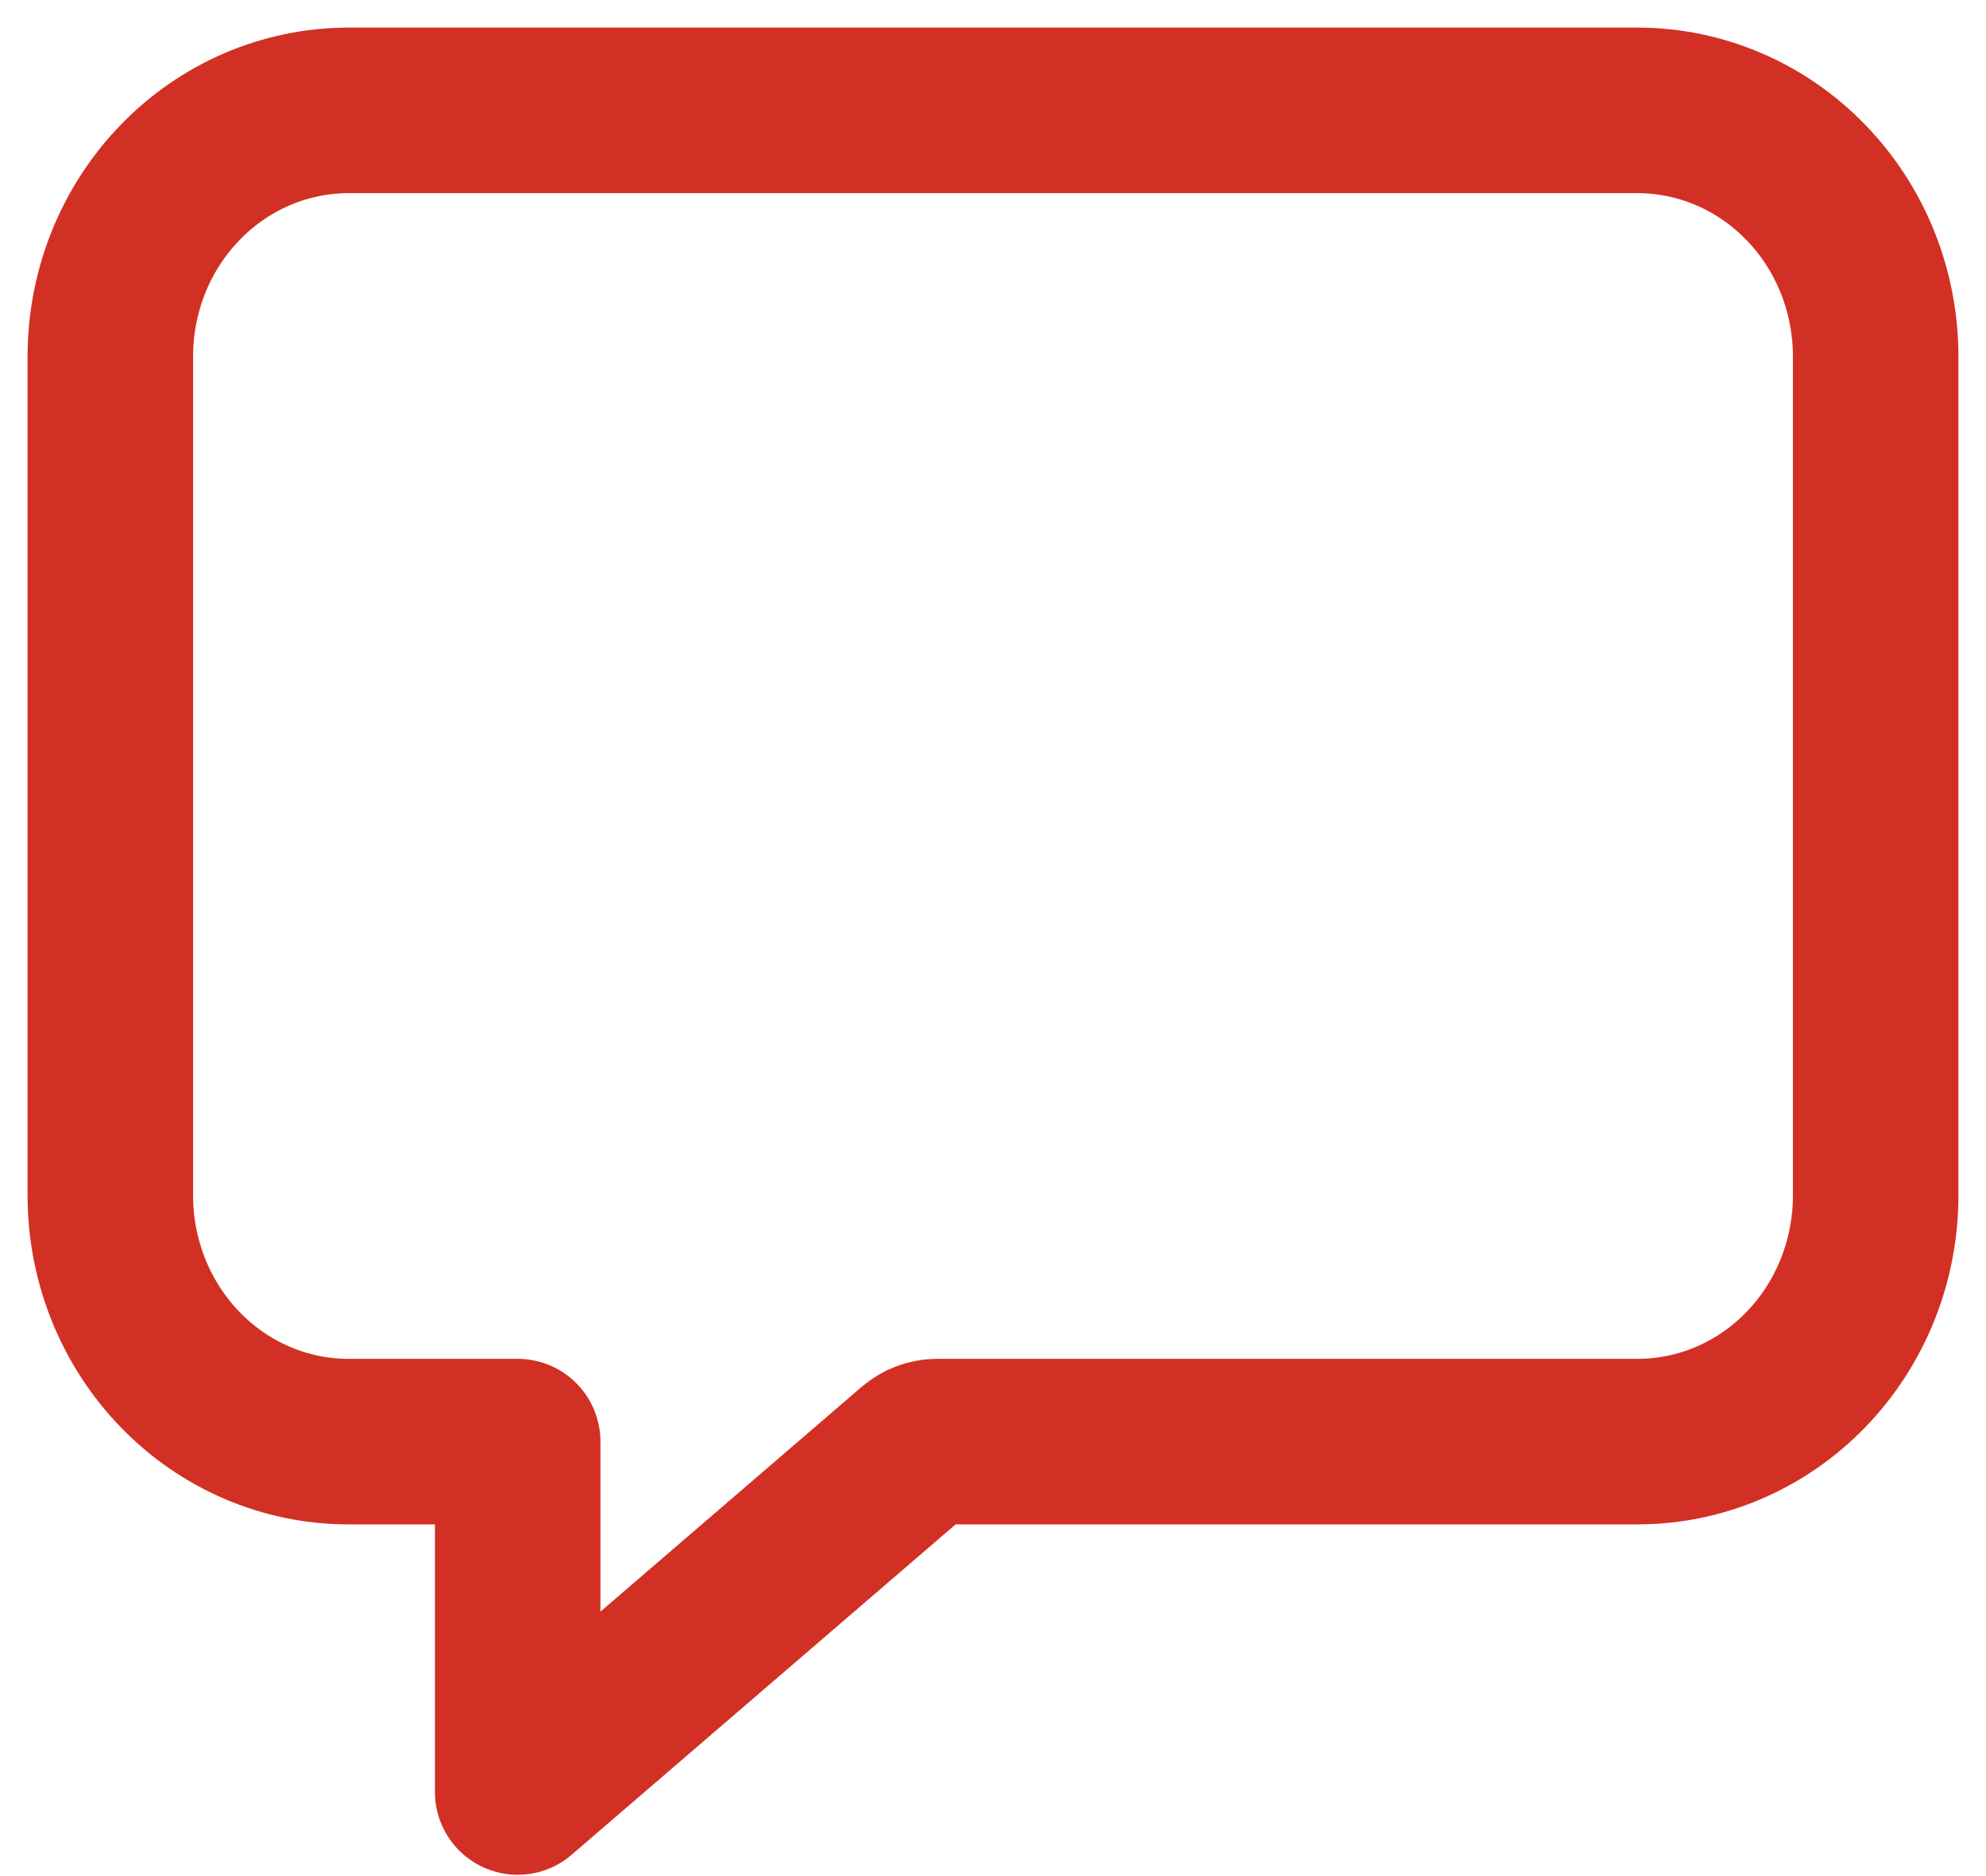 <svg width="18" height="17" viewBox="0 0 18 17" fill="none" xmlns="http://www.w3.org/2000/svg">
<path d="M14.846 1H3.154C2.583 1.002 2.036 1.236 1.633 1.653C1.229 2.069 1.002 2.633 1 3.222V10.841C1.002 11.43 1.229 11.994 1.633 12.411C2.036 12.827 2.583 13.062 3.154 13.063H4.692V16.238L8.297 13.137C8.352 13.09 8.422 13.063 8.494 13.063H14.846C15.417 13.062 15.964 12.827 16.367 12.411C16.771 11.994 16.998 11.43 17 10.841V3.222C16.998 2.633 16.771 2.069 16.367 1.653C15.964 1.236 15.417 1.002 14.846 1Z" stroke="#D23024" stroke-width="1.5" stroke-linejoin="round"/>
</svg>
